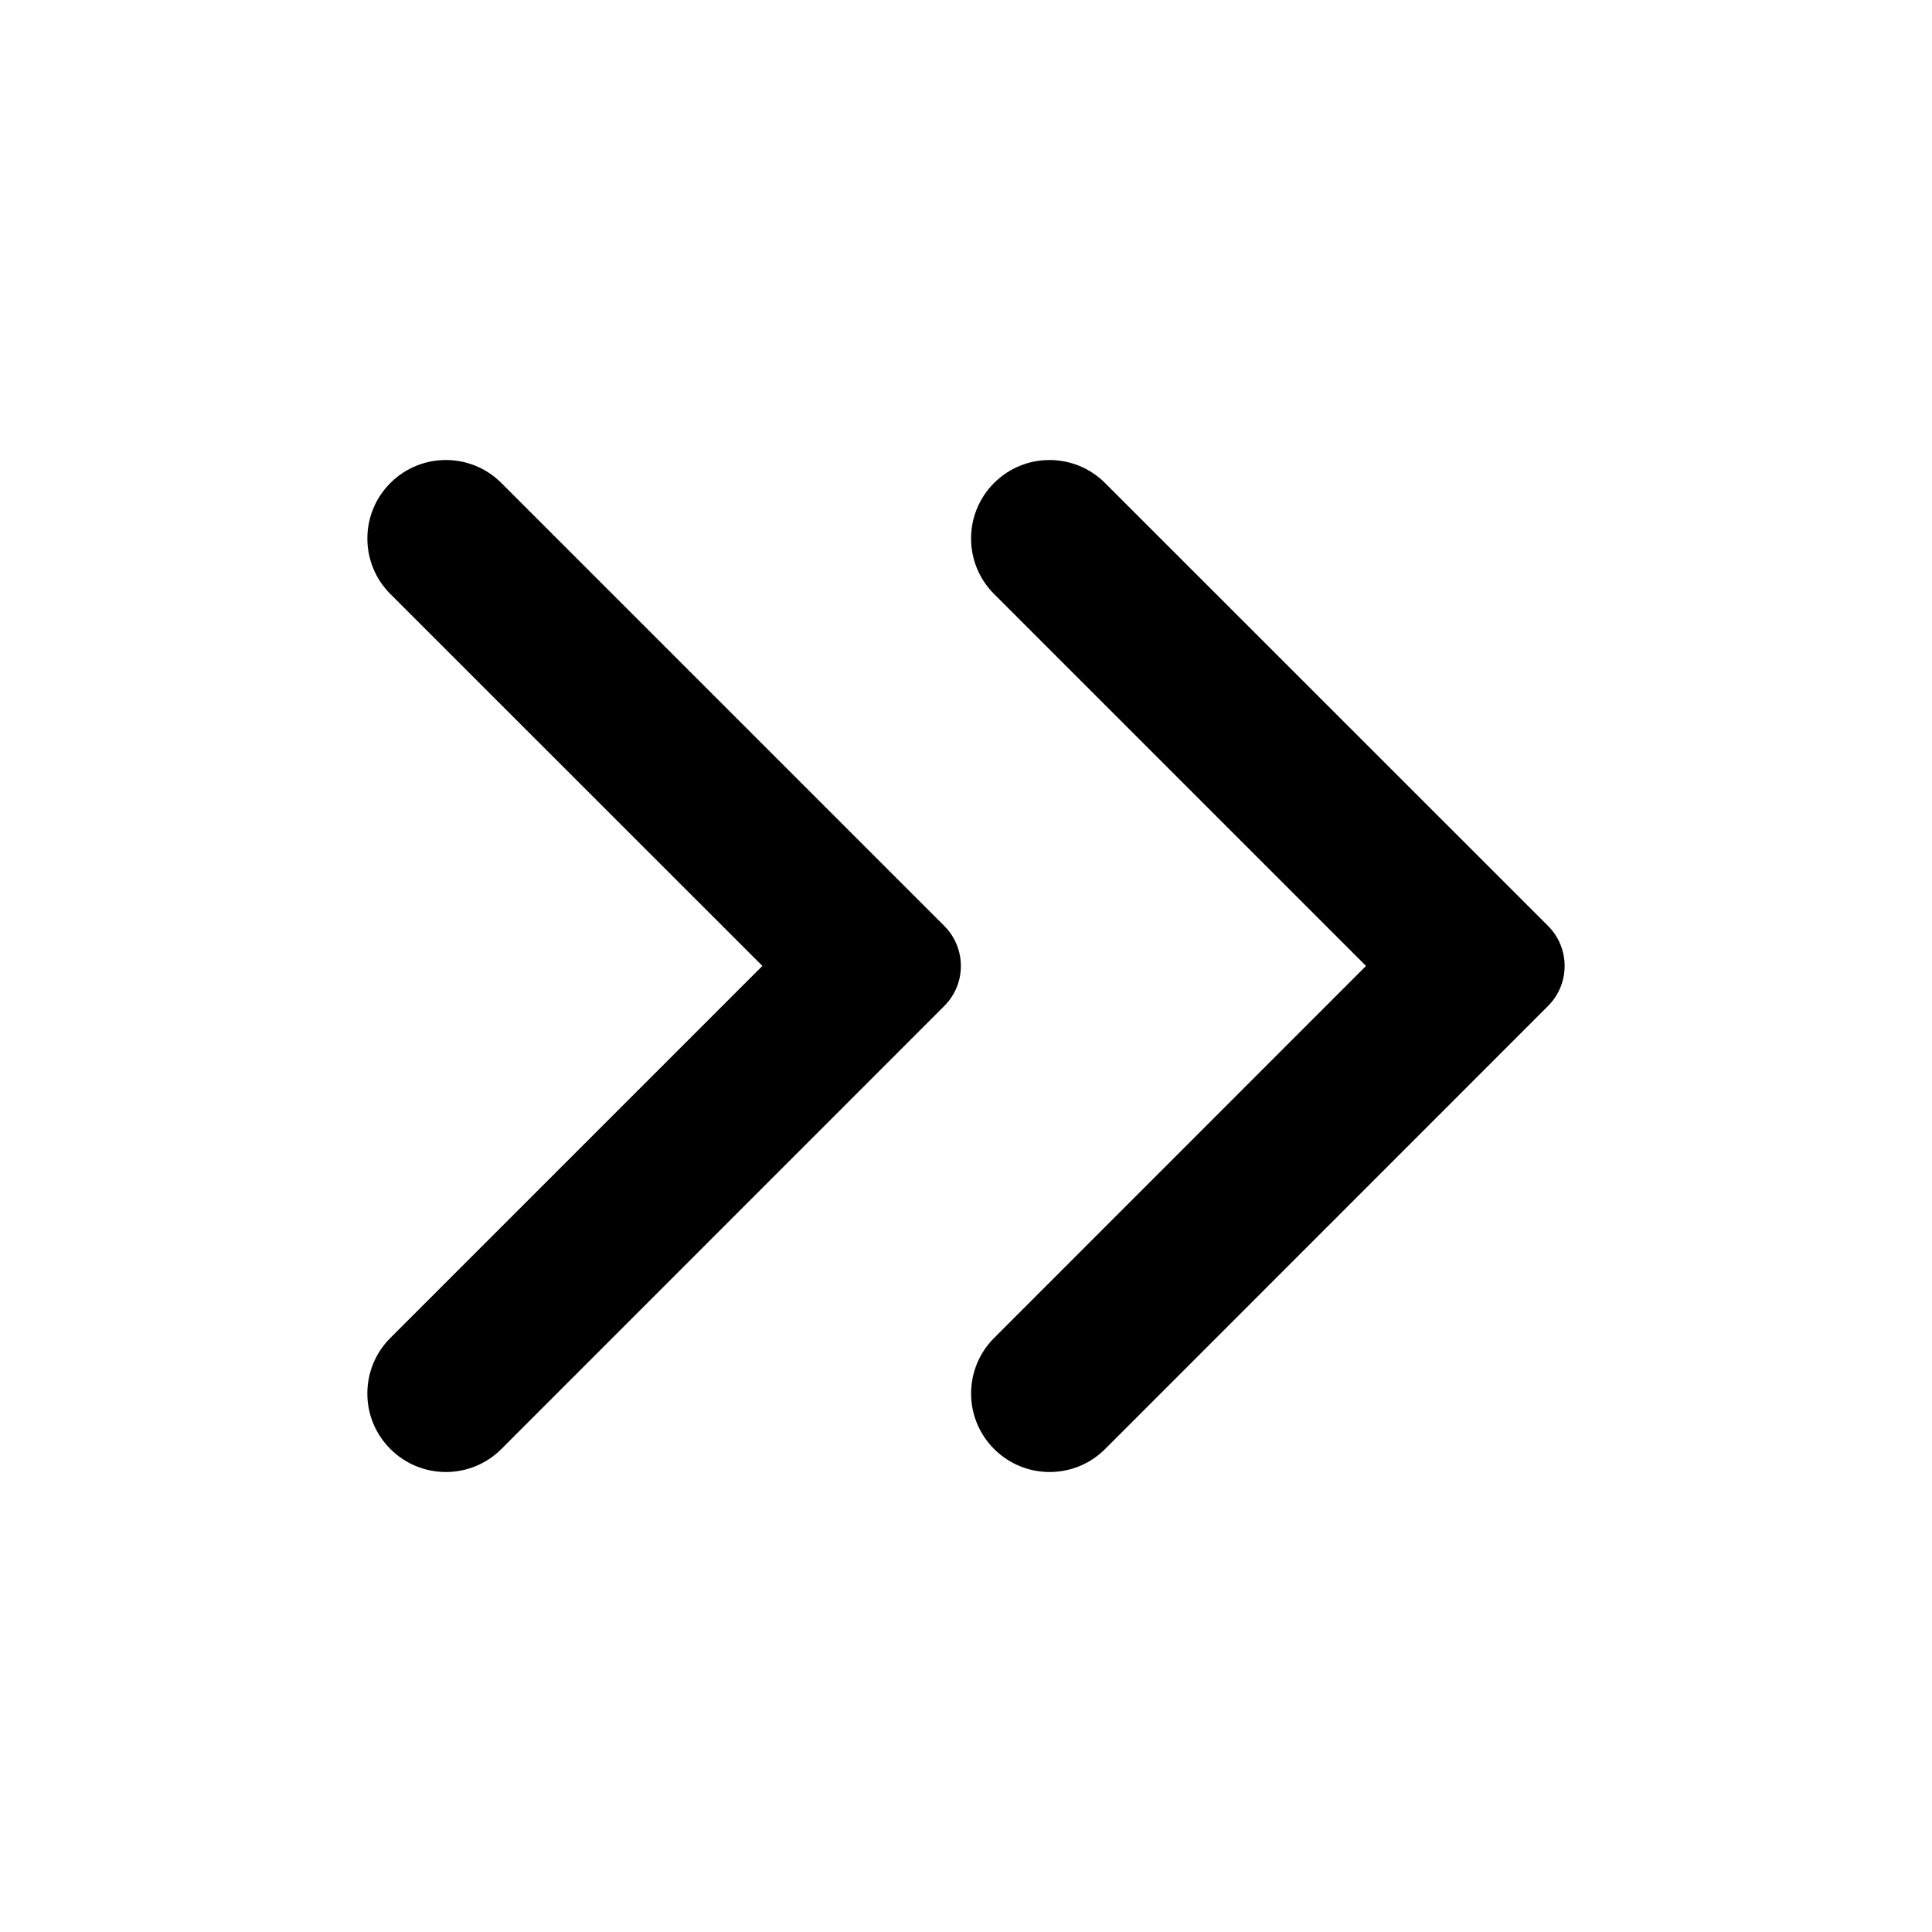 <?xml version="1.0" standalone="no"?><!DOCTYPE svg PUBLIC "-//W3C//DTD SVG 1.1//EN" "http://www.w3.org/Graphics/SVG/1.1/DTD/svg11.dtd"><svg t="1743929045429" class="icon" viewBox="0 0 1024 1024" version="1.1" xmlns="http://www.w3.org/2000/svg" p-id="6901" data-spm-anchor-id="a313x.search_index.0.i14.79d53a81ZI3UlX" xmlns:xlink="http://www.w3.org/1999/xlink" width="256" height="256"><path d="M206.93 768.03l-0.03-0.03c-16.26-16.24-16.26-42.59-0.02-58.84l197.2-197.2L206.9 314.84c-16.25-16.25-16.25-42.6 0.01-58.84l0.02-0.02c16.25-16.23 42.57-16.22 58.8 0.02L500.5 490.77c11.71 11.71 11.72 30.71 0 42.42L265.74 768.01c-16.24 16.24-42.56 16.25-58.81 0.02z m320 0l-0.03-0.03c-16.26-16.24-16.26-42.58-0.02-58.83l197.14-197.2-197.15-197.15c-16.24-16.24-16.24-42.58 0-58.82 16.24-16.24 42.57-16.24 58.82 0L820.5 490.76c11.72 11.71 11.72 30.71 0 42.43L585.74 768.01c-16.24 16.24-42.56 16.25-58.81 0.02z" p-id="6902"></path></svg>